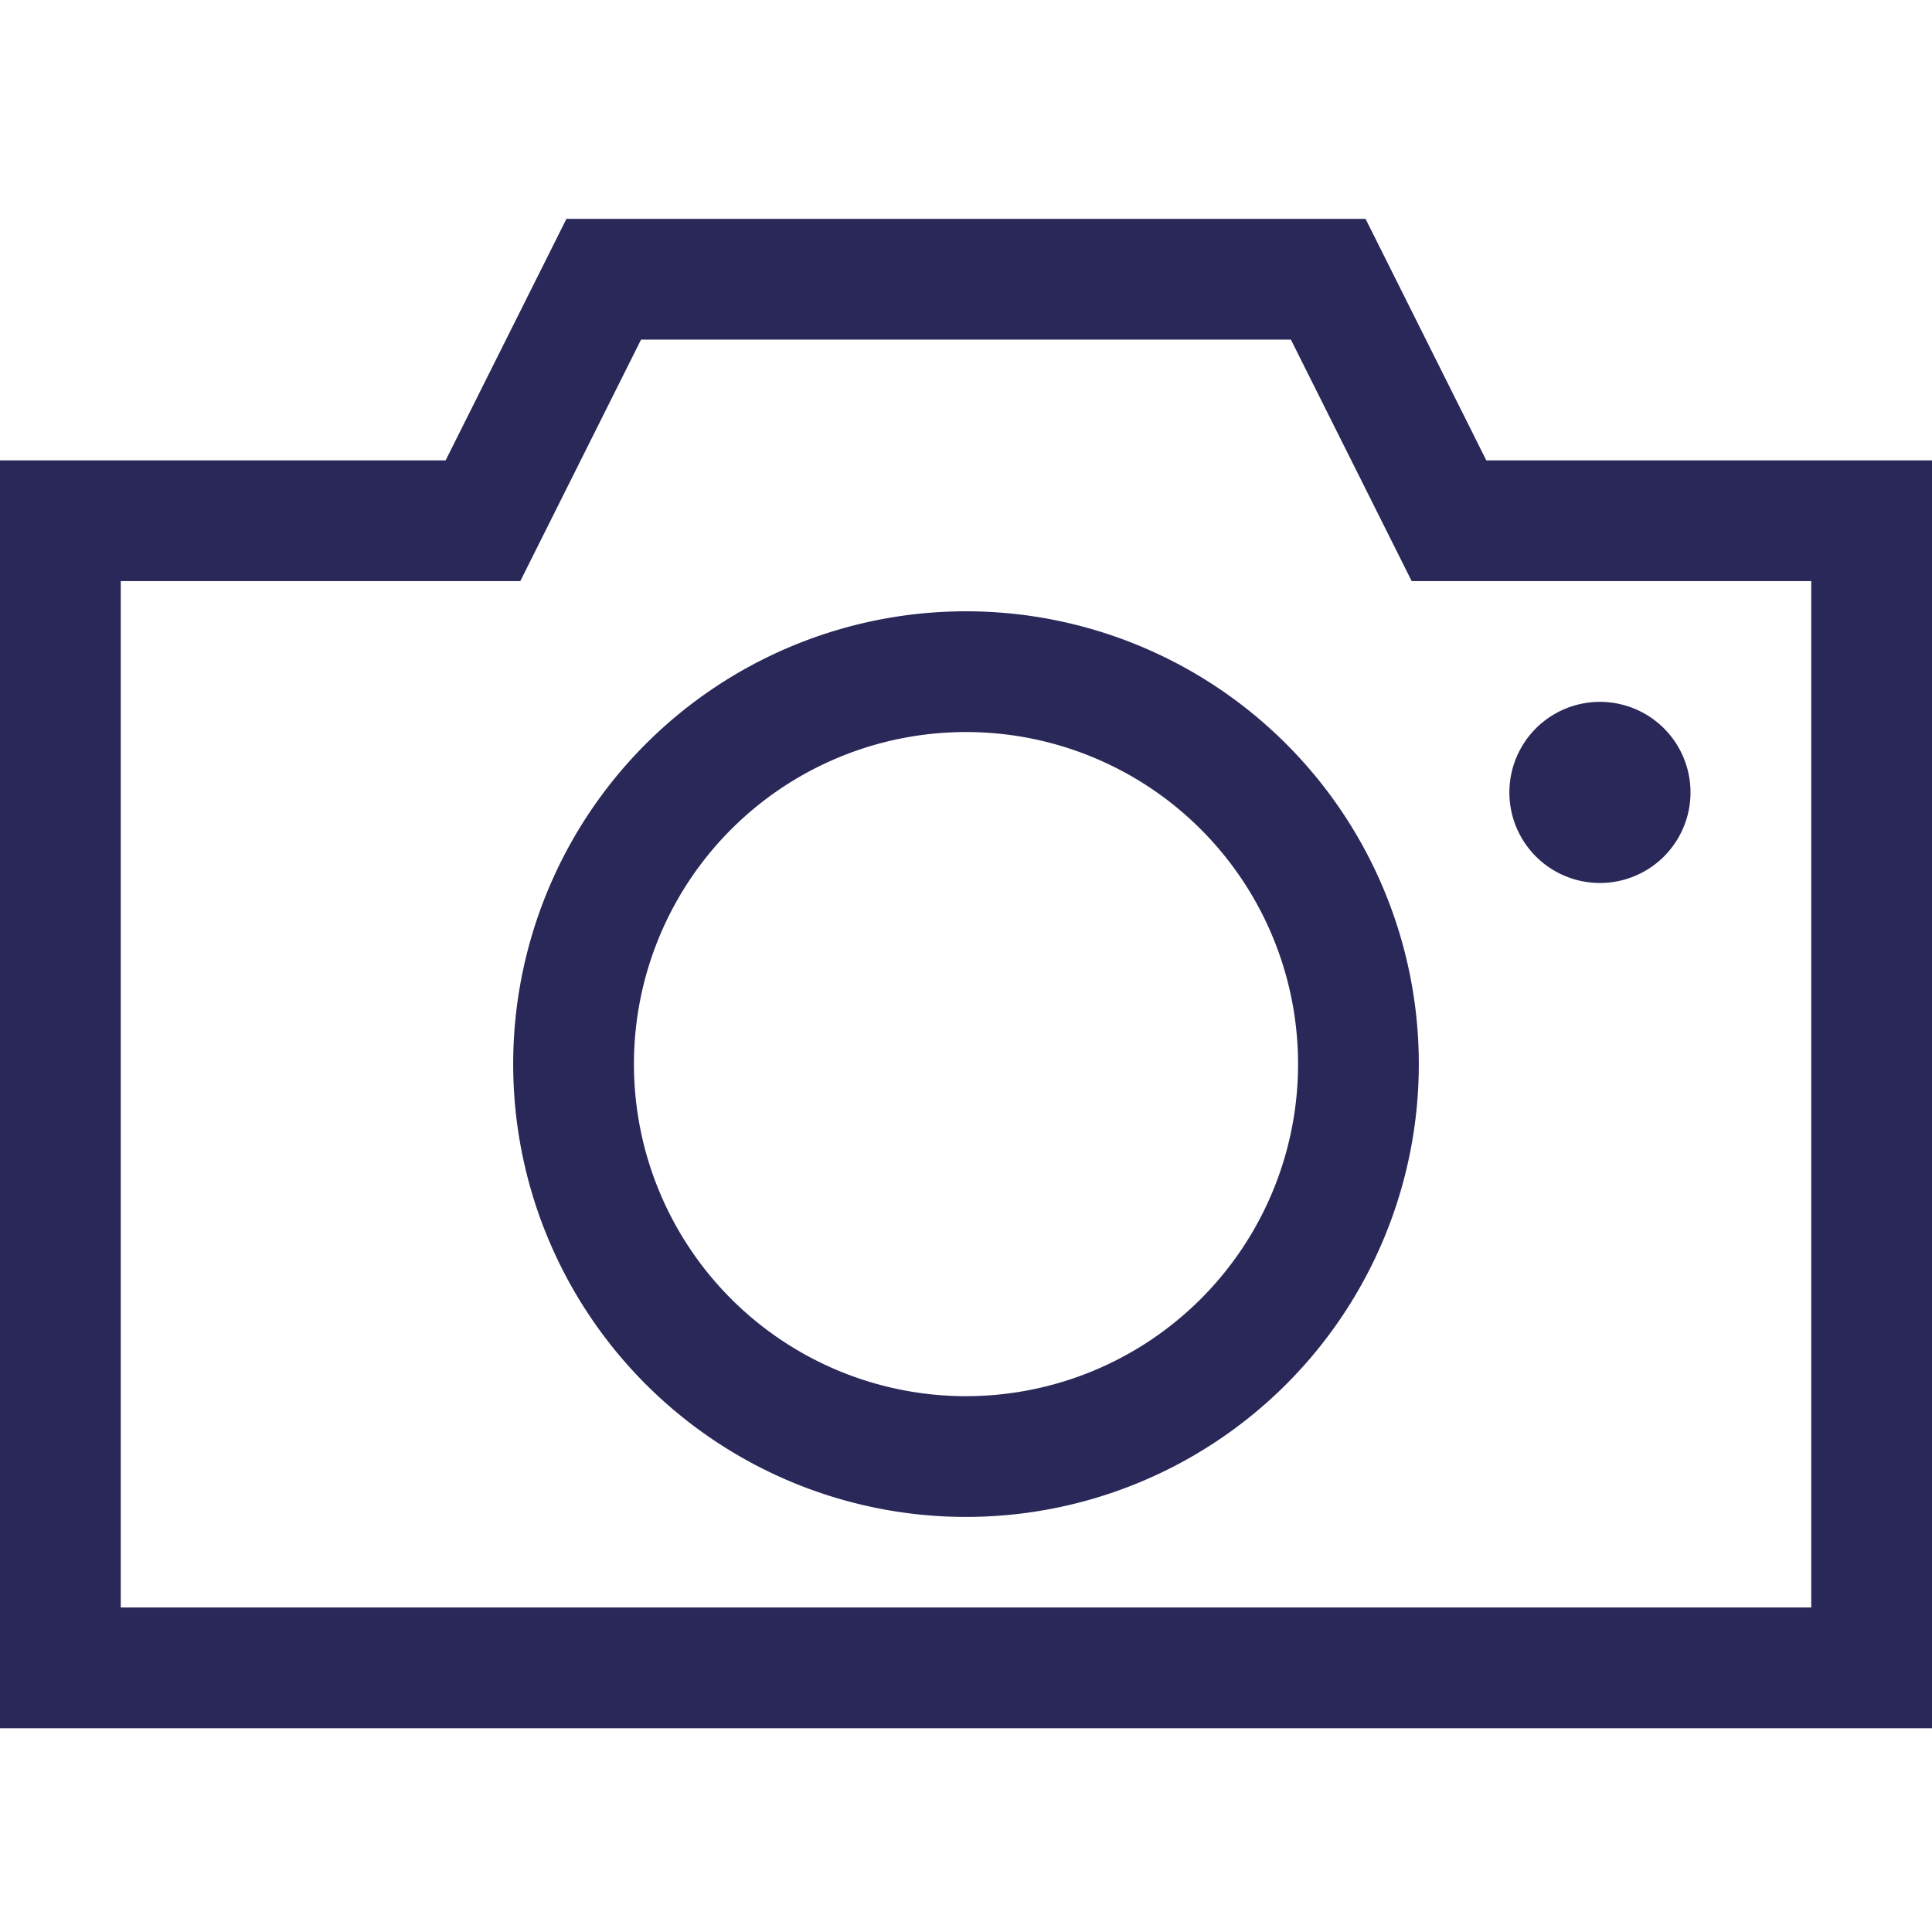 <svg xmlns="http://www.w3.org/2000/svg" id="camera" fill="none" data-category="ui" viewBox="0 0 32 32">
  <g fill="#2A2859">
    <path
      d="M28 13.125a1.5 1.5 0 1 1-3 0 1.5 1.5 0 0 1 3 0Zm-12-3a7.5 7.5 0 1 0 0 15 7.5 7.5 0 0 0 0-15Zm0 2a5.5 5.5 0 1 1 0 11 5.5 5.5 0 0 1 0-11Z" />
    <path d="M9.382 3.625h13.236l2 4H32v21H0v-21h7.381l2.001-4Zm11.999 2H10.618l-2 4H2v17h28v-17h-6.618l-2.001-4Z" />
  </g>
</svg>
